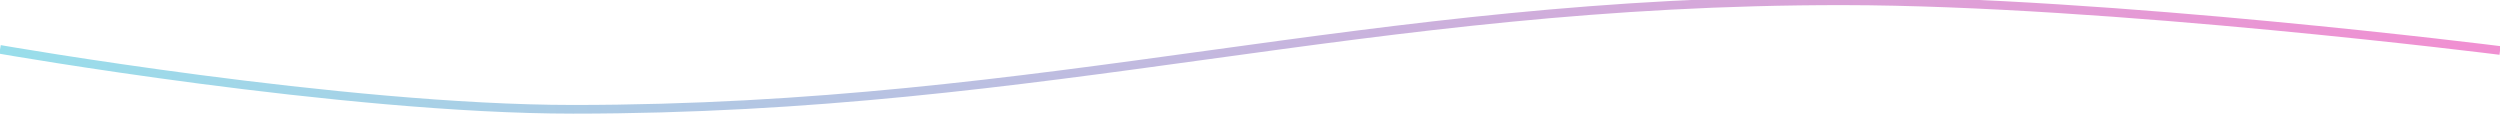 <svg width="1440" height="66" viewBox="0 0 1440 66" fill="none" xmlns="http://www.w3.org/2000/svg">
<path d="M0.015 28.455C0.015 28.455 197.237 62.955 330.015 62.955C607.092 62.955 784.938 0.173 1062.02 0.455C1214.52 0.61 1440.02 29.071 1440.02 29.071" stroke="url(#paint0_linear_7_158)" stroke-width="5"/>
<defs>
<linearGradient id="paint0_linear_7_158" x1="-19.962" y1="41.127" x2="1397.32" y2="-138.294" gradientUnits="userSpaceOnUse">
<stop stop-color="#97DFEB"/>
<stop offset="1" stop-color="#F090D2"/>
</linearGradient>
</defs>
</svg>
